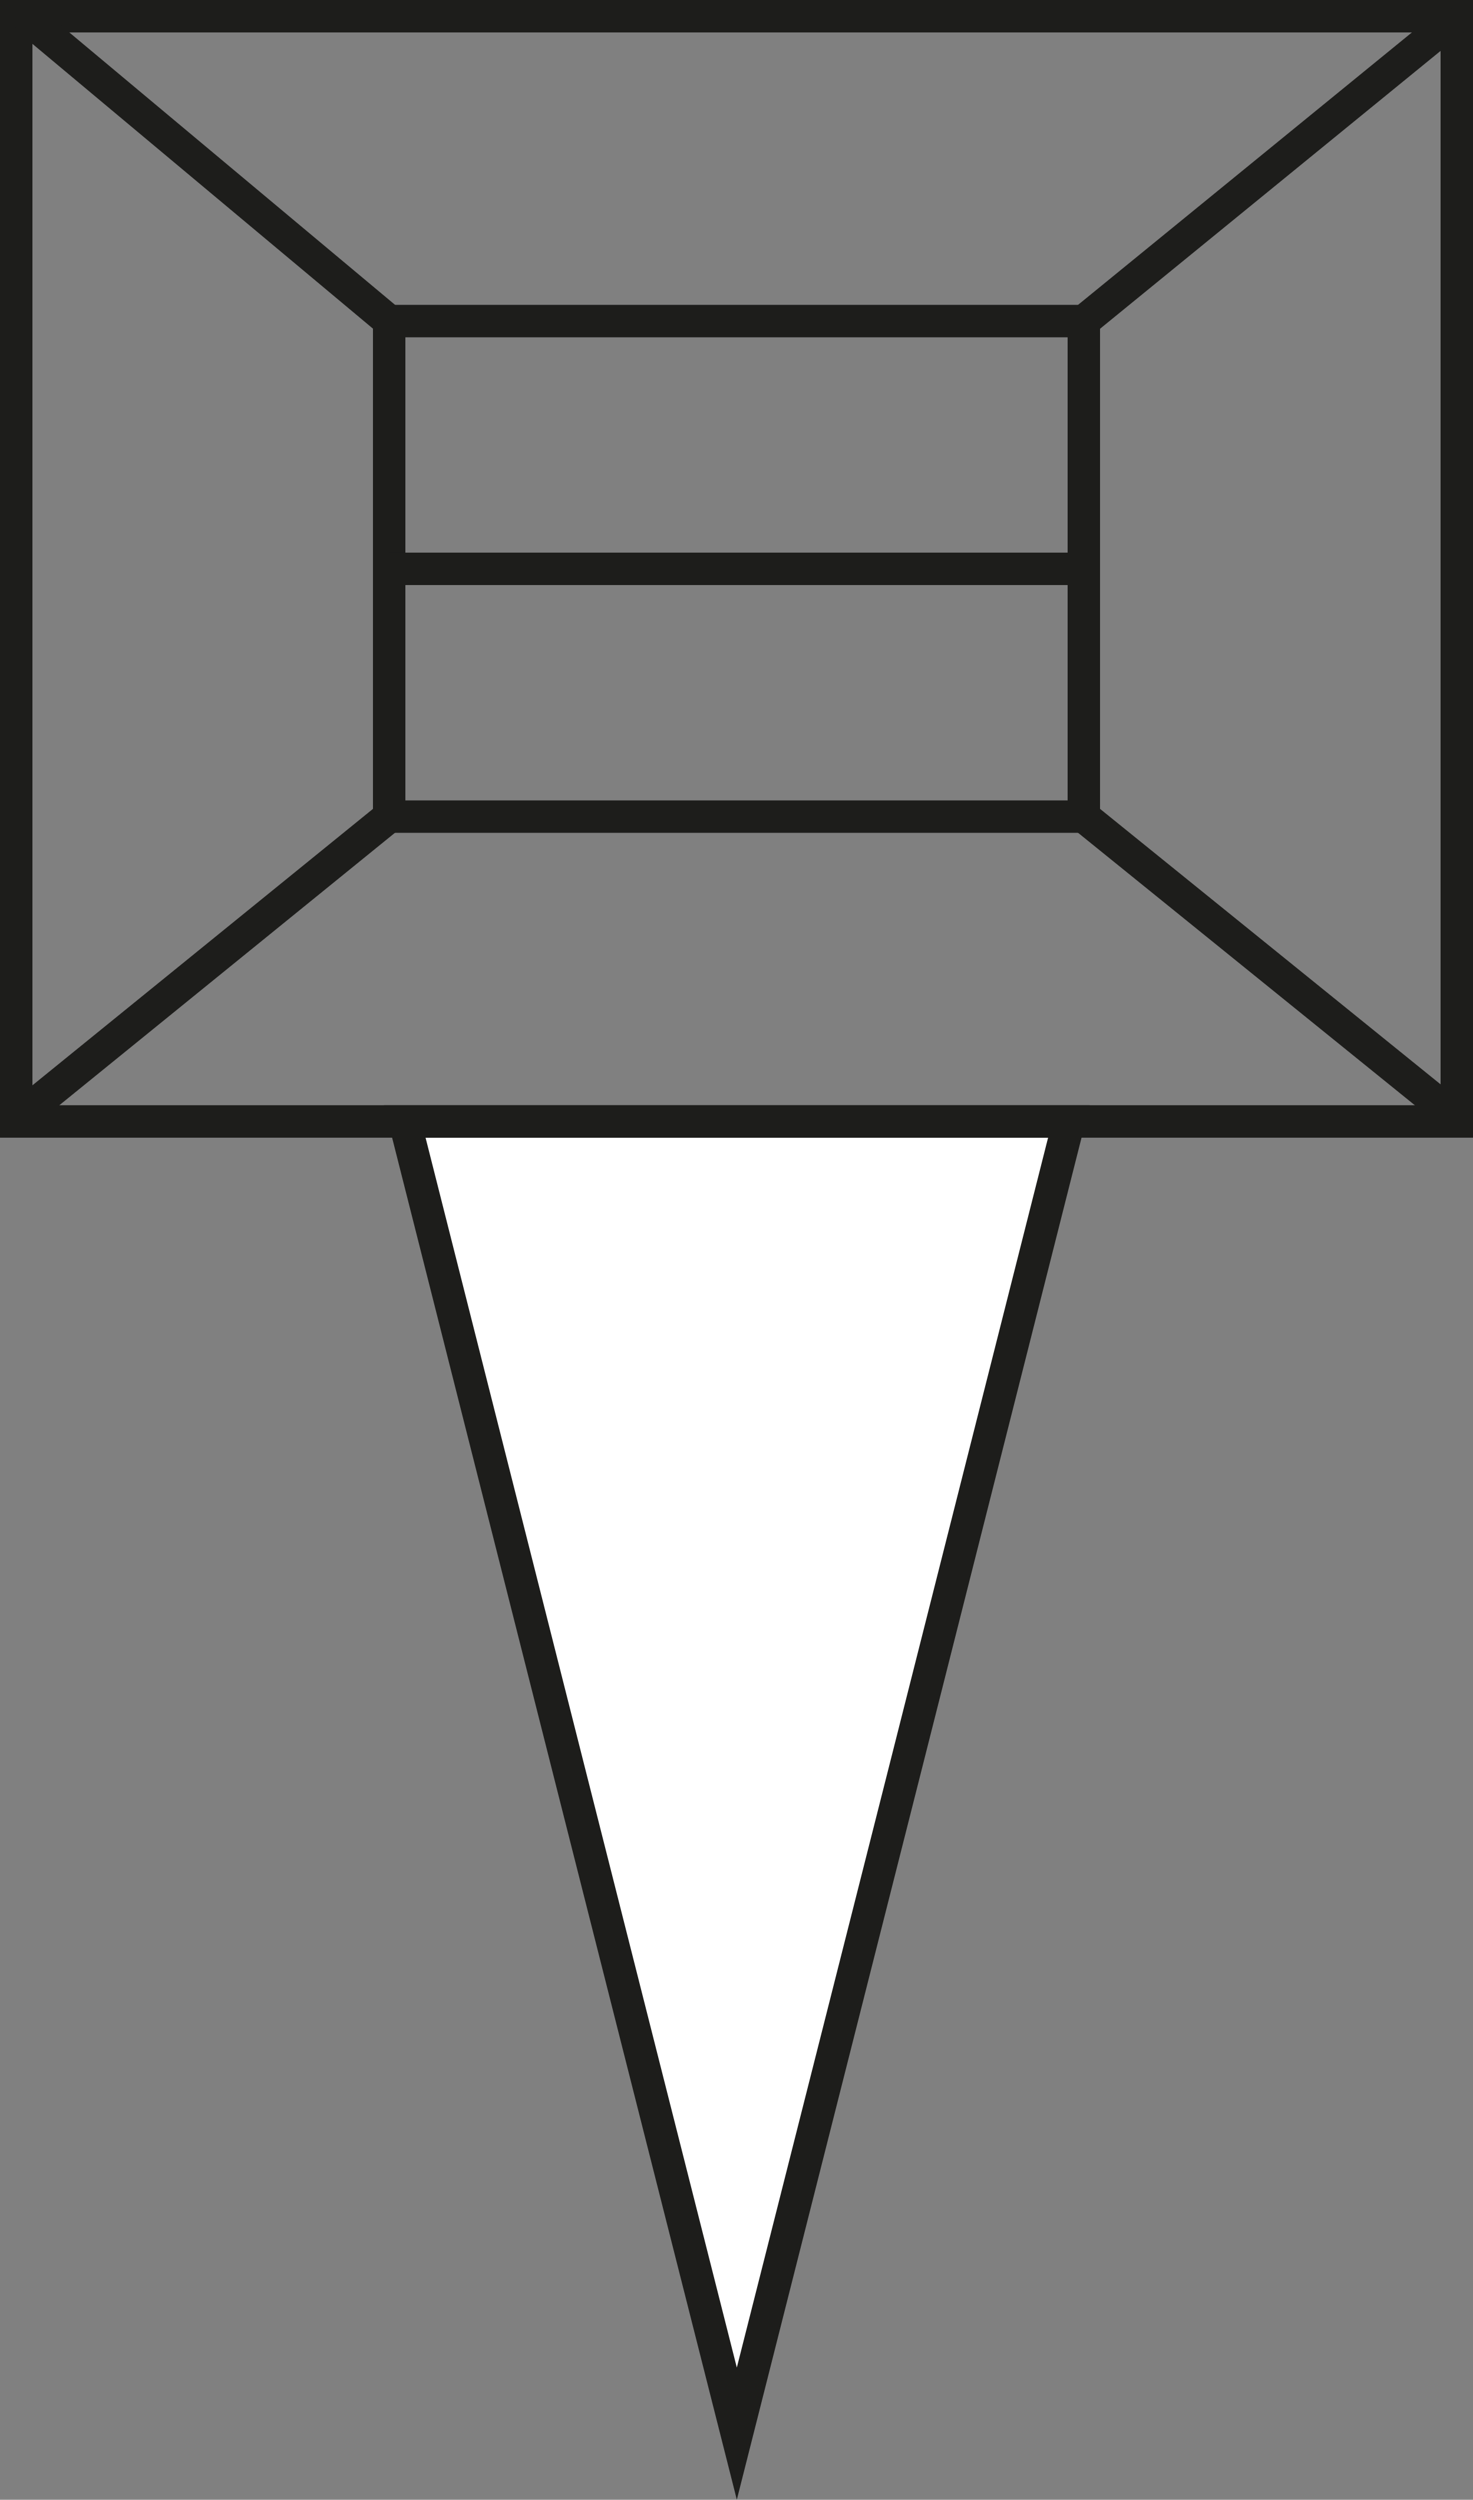 <svg xmlns="http://www.w3.org/2000/svg" viewBox="0 0 22.71 38.54"><rect x="0" y="0" width="22.71" height="38.54" fill="#808080" stroke="none"/><defs><style>.cls-1{fill:#fff;}.cls-1,.cls-2{stroke:#1d1d1b;stroke-miterlimit:10;stroke-width:0.5px;}.cls-2{fill:none;}</style></defs><g id="Capa_2" data-name="Capa 2"><g id="Capa_1-2" data-name="Capa 1"><polygon class="cls-1" points="11.36 37.52 8.8 27.41 6.24 17.29 11.36 17.29 16.48 17.29 13.92 27.41 11.36 37.52"/><rect class="cls-2" x="0.25" y="0.25" width="22.21" height="17.04" transform="translate(22.71 17.54) rotate(180)"/><rect class="cls-2" x="6" y="4.95" width="10.71" height="7.64" transform="translate(22.71 17.54) rotate(180)"/><line class="cls-2" x1="22.52" y1="17.29" x2="16.71" y2="12.59"/><line class="cls-2" x1="0.21" y1="17.29" x2="6" y2="12.59"/><line class="cls-2" x1="0.38" y1="0.25" x2="6" y2="4.95"/><line class="cls-2" x1="22.47" y1="0.25" x2="16.71" y2="4.95"/><line class="cls-2" x1="16.48" y1="8.77" x2="6" y2="8.77"/></g></g></svg>